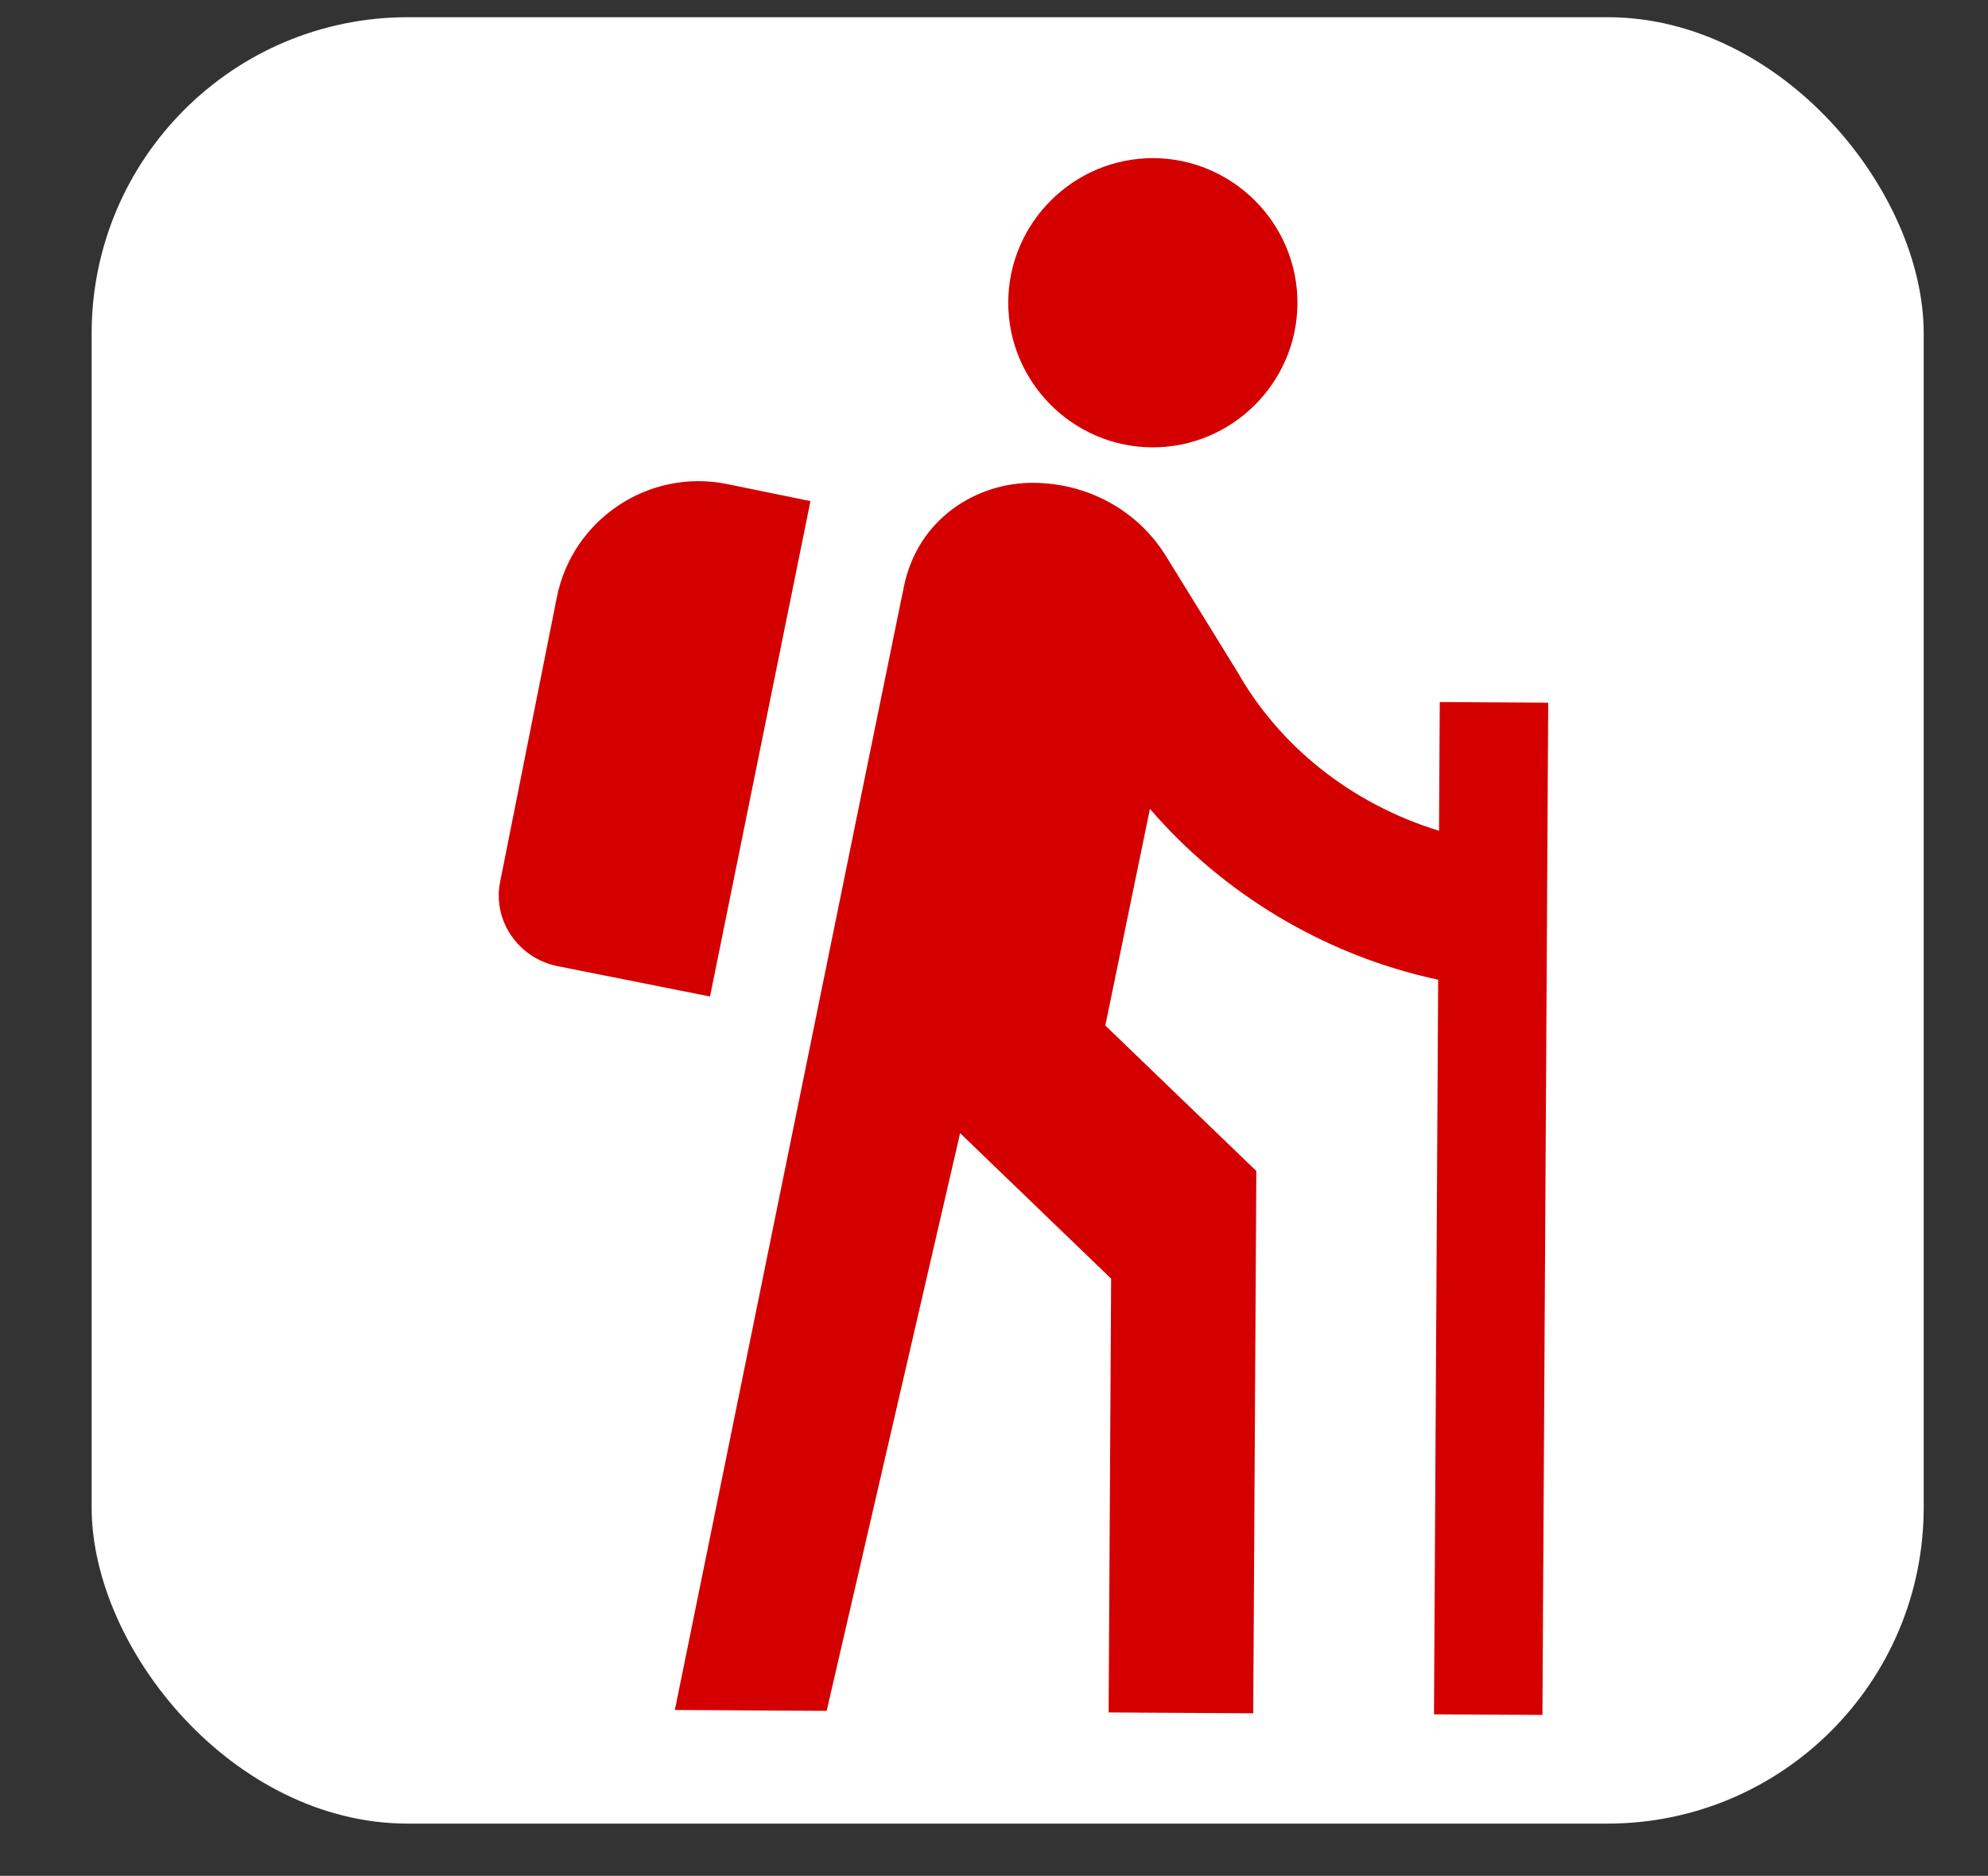 <?xml version="1.0" encoding="UTF-8" standalone="no"?>
<svg
   xmlns:dc="http://purl.org/dc/elements/1.1/"
   xmlns:cc="http://creativecommons.org/ns#"
   xmlns:rdf="http://www.w3.org/1999/02/22-rdf-syntax-ns#"
   xmlns:svg="http://www.w3.org/2000/svg"
   xmlns="http://www.w3.org/2000/svg"
   xmlns:sodipodi="http://sodipodi.sourceforge.net/DTD/sodipodi-0.dtd"
   xmlns:inkscape="http://www.inkscape.org/namespaces/inkscape"
   width="387.051mm"
   height="365.19mm"
   viewBox="0 0 387.051 365.19"
   version="1.1"
   id="svg8"
   inkscape:version="1.0.2-2 (e86c870879, 2021-01-15)"
   sodipodi:docname="logo_simple_red_inverted.svg"
   inkscape:export-filename="F:\1_everything\downloads\20180306_downloads\New folder\New folder\New folder\rhl\logo_simple_white.png"
   inkscape:export-xdpi="100.03"
   inkscape:export-ydpi="100.03">
  <rect x="0" y="0" width="387.051" height="365.19" fill="#333333" stroke="none"/>
  <defs
     id="defs2" />
  <sodipodi:namedview
     id="base"
     pagecolor="#ffffff"
     bordercolor="#666666"
     borderopacity="1.0"
     inkscape:pageopacity="0.0"
     inkscape:pageshadow="2"
     inkscape:zoom="0.32"
     inkscape:cx="743.07064"
     inkscape:cy="1009.8468"
     inkscape:document-units="mm"
     inkscape:current-layer="g24"
     inkscape:document-rotation="0"
     showgrid="false"
     inkscape:window-width="1622"
     inkscape:window-height="1059"
     inkscape:window-x="2638"
     inkscape:window-y="152"
     inkscape:window-maximized="0" />
  <rect
     style="fill:#ffffff;stroke-width:0.223"
     id="rect25"
     width="356.689"
     height="351.669"
     x="17.843"
     y="3.351"
     ry="61.551" />
  <g
     inkscape:label="Layer 1"
     inkscape:groupmode="layer"
     id="layer1"
     transform="translate(75.525,30.364)">
    <path
       sodipodi:type="star"
       style="fill:none;stroke-width:0.265"
       id="path26"
       sodipodi:sides="5"
       sodipodi:cx="36.348656"
       sodipodi:cy="11.22532"
       sodipodi:r1="307.22049"
       sodipodi:r2="153.61024"
       sodipodi:arg1="0.55325079"
       sodipodi:arg2="1.1815693"
       inkscape:flatsided="false"
       inkscape:rounded="0"
       inkscape:randomized="0"
       d="M 297.738,172.656 94.64,153.346 -36.407,309.706 -80.803,110.581 -270.007,34.266 -94.346,-69.49 -80.233,-273.016 72.727,-138.015 270.652,-187.486 189.526,-0.295 Z"
       inkscape:transform-center-x="22.482835"
       inkscape:transform-center-y="7.1199659" />
    <g
       style="fill:#000000"
       id="g24"
       transform="matrix(3.99,-2.352,2.352,3.99,34.11,125.846)">
      <rect
         fill="none"
         height="24"
         width="24"
         id="rect10"
         x="0"
         y="0" />
      <path
         d="m 28.904,-0.285 c 2.87,1.714 6.621,0.768 8.335,-2.102 1.714,-2.87 0.768,-6.621 -2.102,-8.335 -2.87,-1.714 -6.621,-0.768 -8.335,2.102 -1.714,2.87 -0.768,6.621 2.102,8.335 z M 31.113,19.725 C 28.48,16.843 27.144,13.213 27.204,9.674 L 27.088,3.94 C 27.031,1.605 25.75,-0.399 23.846,-1.536 21.81,-2.752 18.918,-2.709 16.957,-0.552 14.997,1.604 -15.326,35.249 -15.326,35.249 L -9.847,38.521 7.316,20.452 9.679,28.943 0.329,44.598 5.548,47.715 17.235,28.145 14.872,19.654 l 6.24,-6.893 c 0.817,4.559 3.156,9 6.791,12.339 L 12.071,51.611 15.985,53.948 37.801,17.418 33.887,15.08 Z M 1.176,10.165 -3.717,5.792 C -4.955,4.663 -5.084,2.745 -3.955,1.508 l 8.107,-9.07 c 2.231,-2.491 6.077,-2.707 8.568,-0.476 l 2.668,2.408 z"
         id="path12"
         style="fill:#d40000;stroke-width:3.039" />
    </g>
  </g>
</svg>
